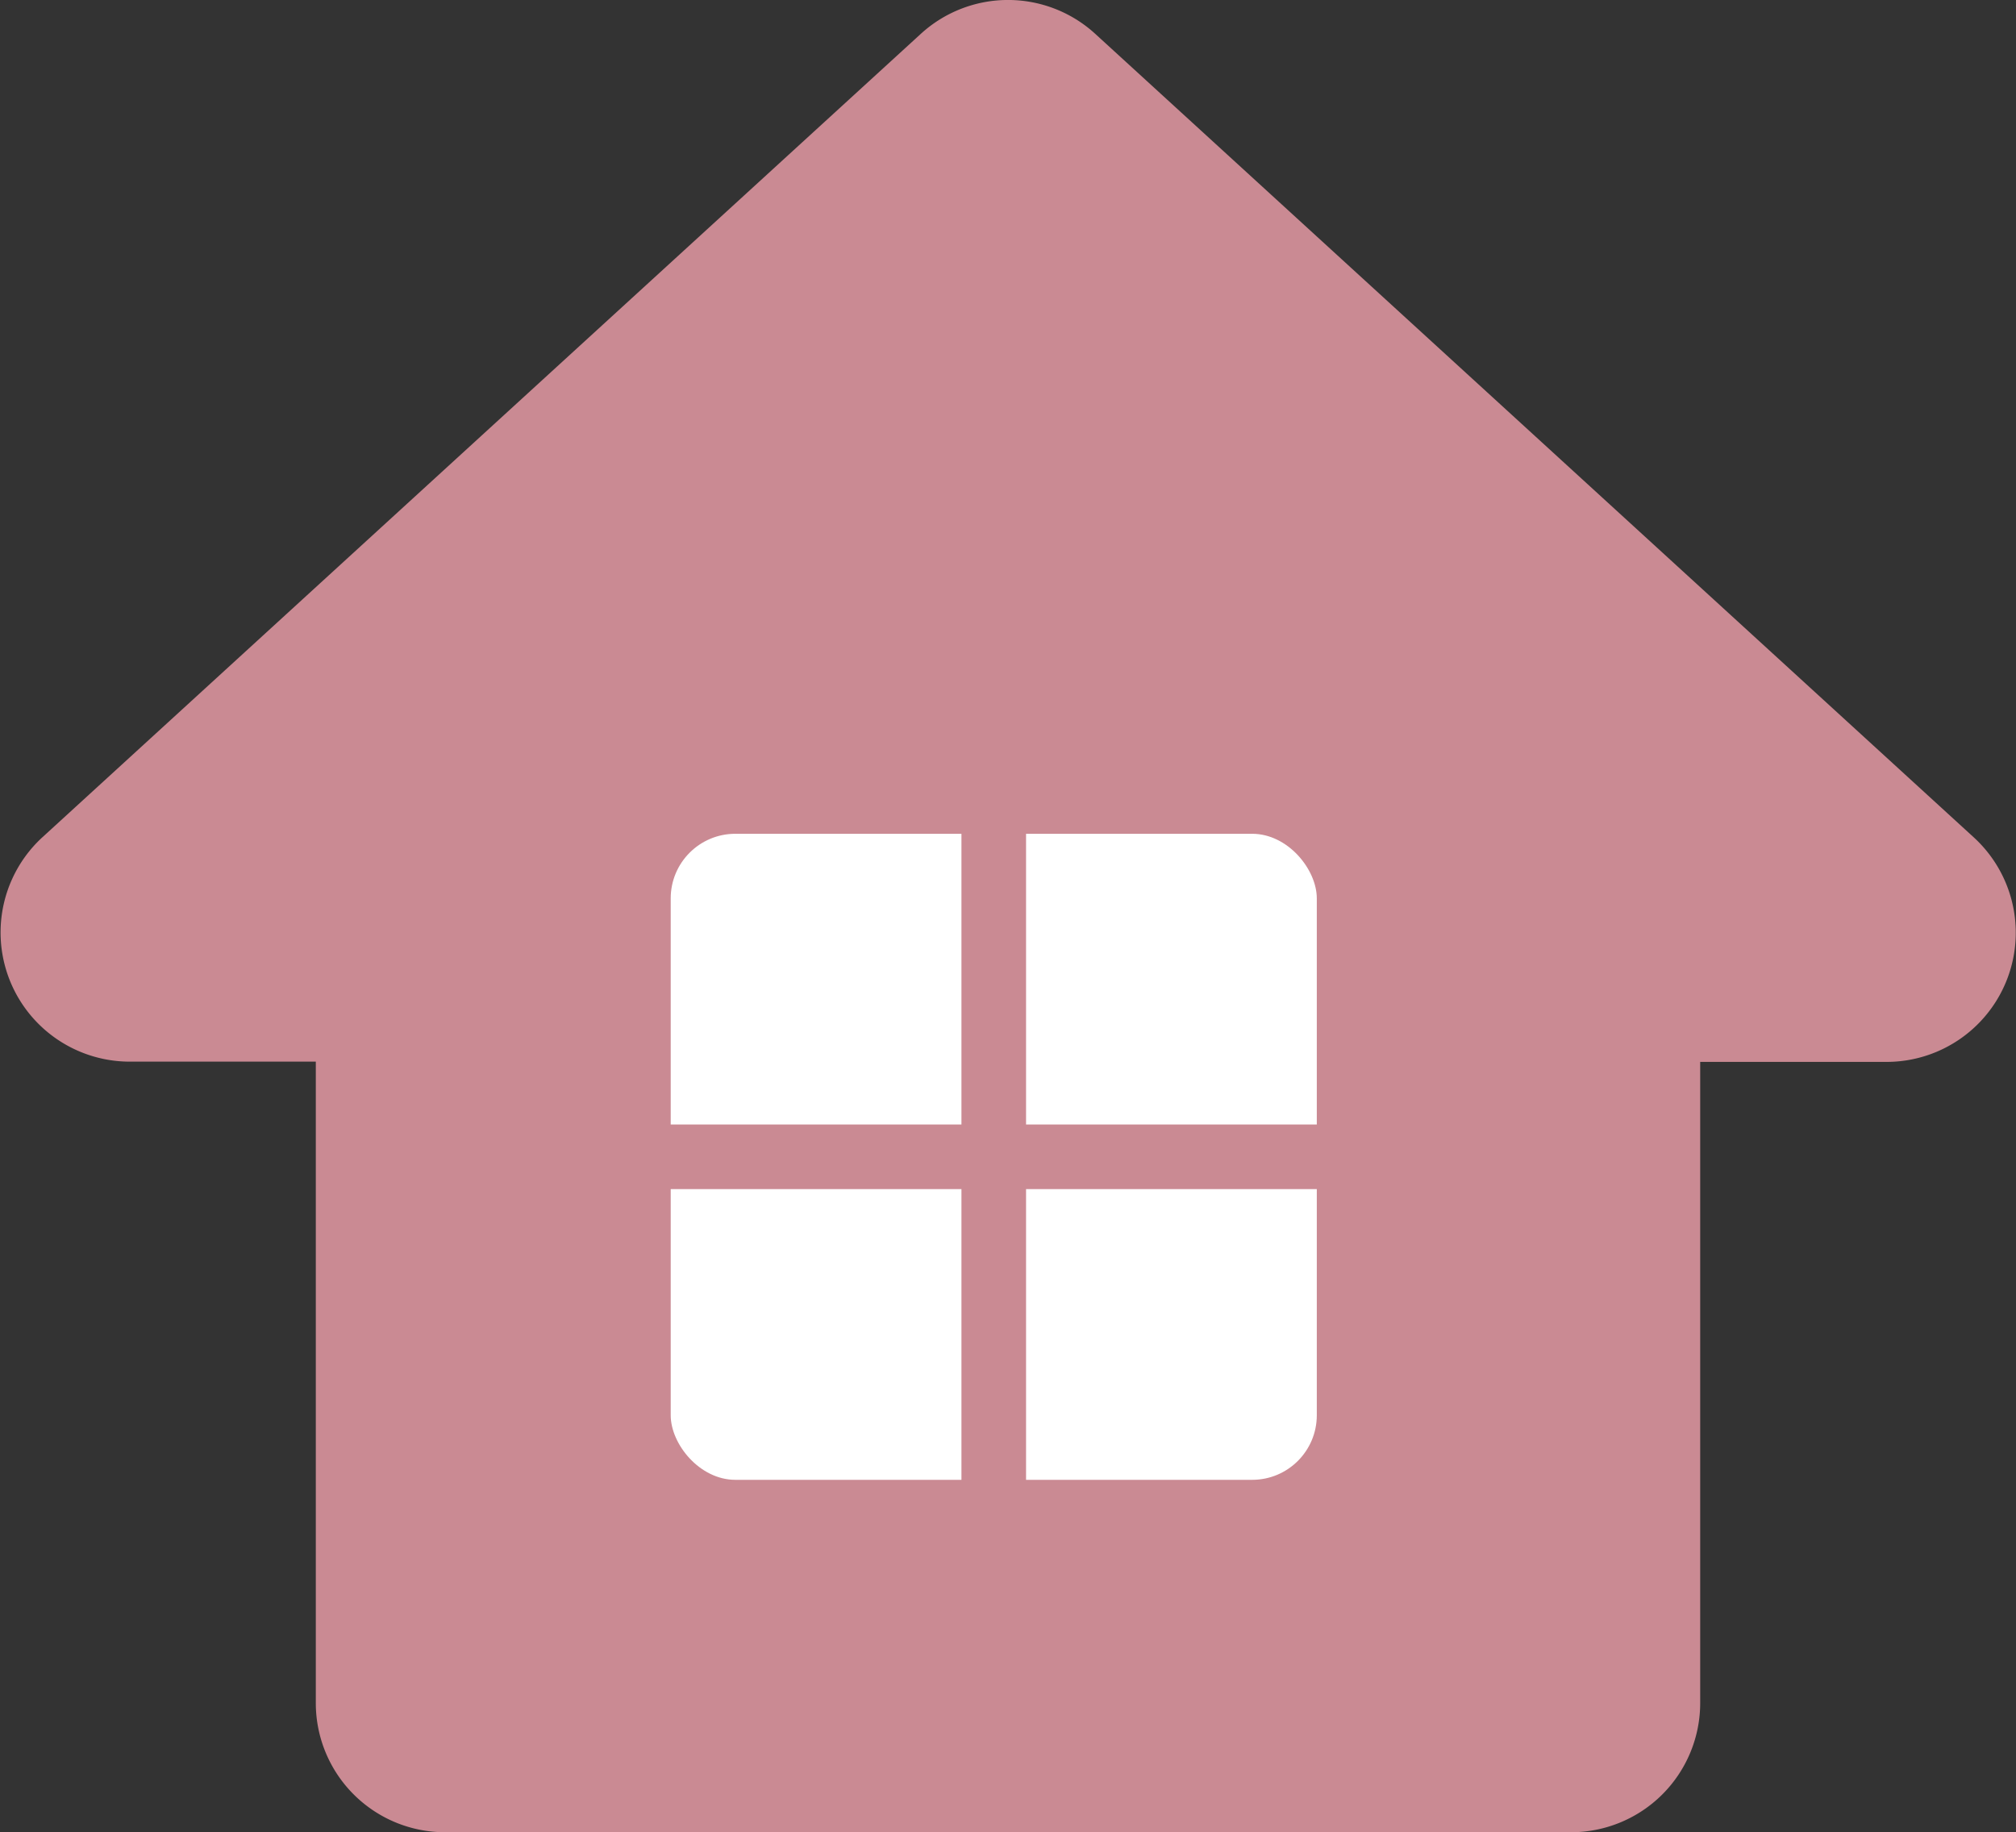 <svg xmlns="http://www.w3.org/2000/svg" width="31.203" height="28.36" viewBox="0 0 31.203 28.36">
  <rect x="0" y="0" width="31.203" height="28.36" fill="#333333" stroke="none"/>
  <defs>
    <style>
      .cls-1 {
        fill: #ca8a93;
      }

      .cls-2 {
        fill: #fff;
      }

      .cls-3 {
        fill: none;
        stroke: #ca8a93;
      }
    </style>
  </defs>
  <g id="그룹_16995" data-name="그룹 16995" transform="translate(-223.619 -18.639)">
    <path id="합치기_1" data-name="합치기 1" class="cls-1" d="M7.507,28.5a2,2,0,0,1-2-2V16.572H2.623A2,2,0,0,1,1.274,13.1L14.871.663a2,2,0,0,1,2.7,0L31.168,13.1a2,2,0,0,1-1.35,3.476H26.934V26.5a2,2,0,0,1-2,2Z" transform="translate(223 18.5)"/>
    <rect id="사각형_16666" data-name="사각형 16666" class="cls-2" width="10" height="10" rx="1" transform="translate(234 31.545)"/>
    <line id="선_1477" data-name="선 1477" class="cls-3" x2="11.249" transform="translate(233.375 36.545)"/>
    <line id="선_1478" data-name="선 1478" class="cls-3" y1="11.249" transform="translate(239 30.92)"/>
  </g>
</svg>
